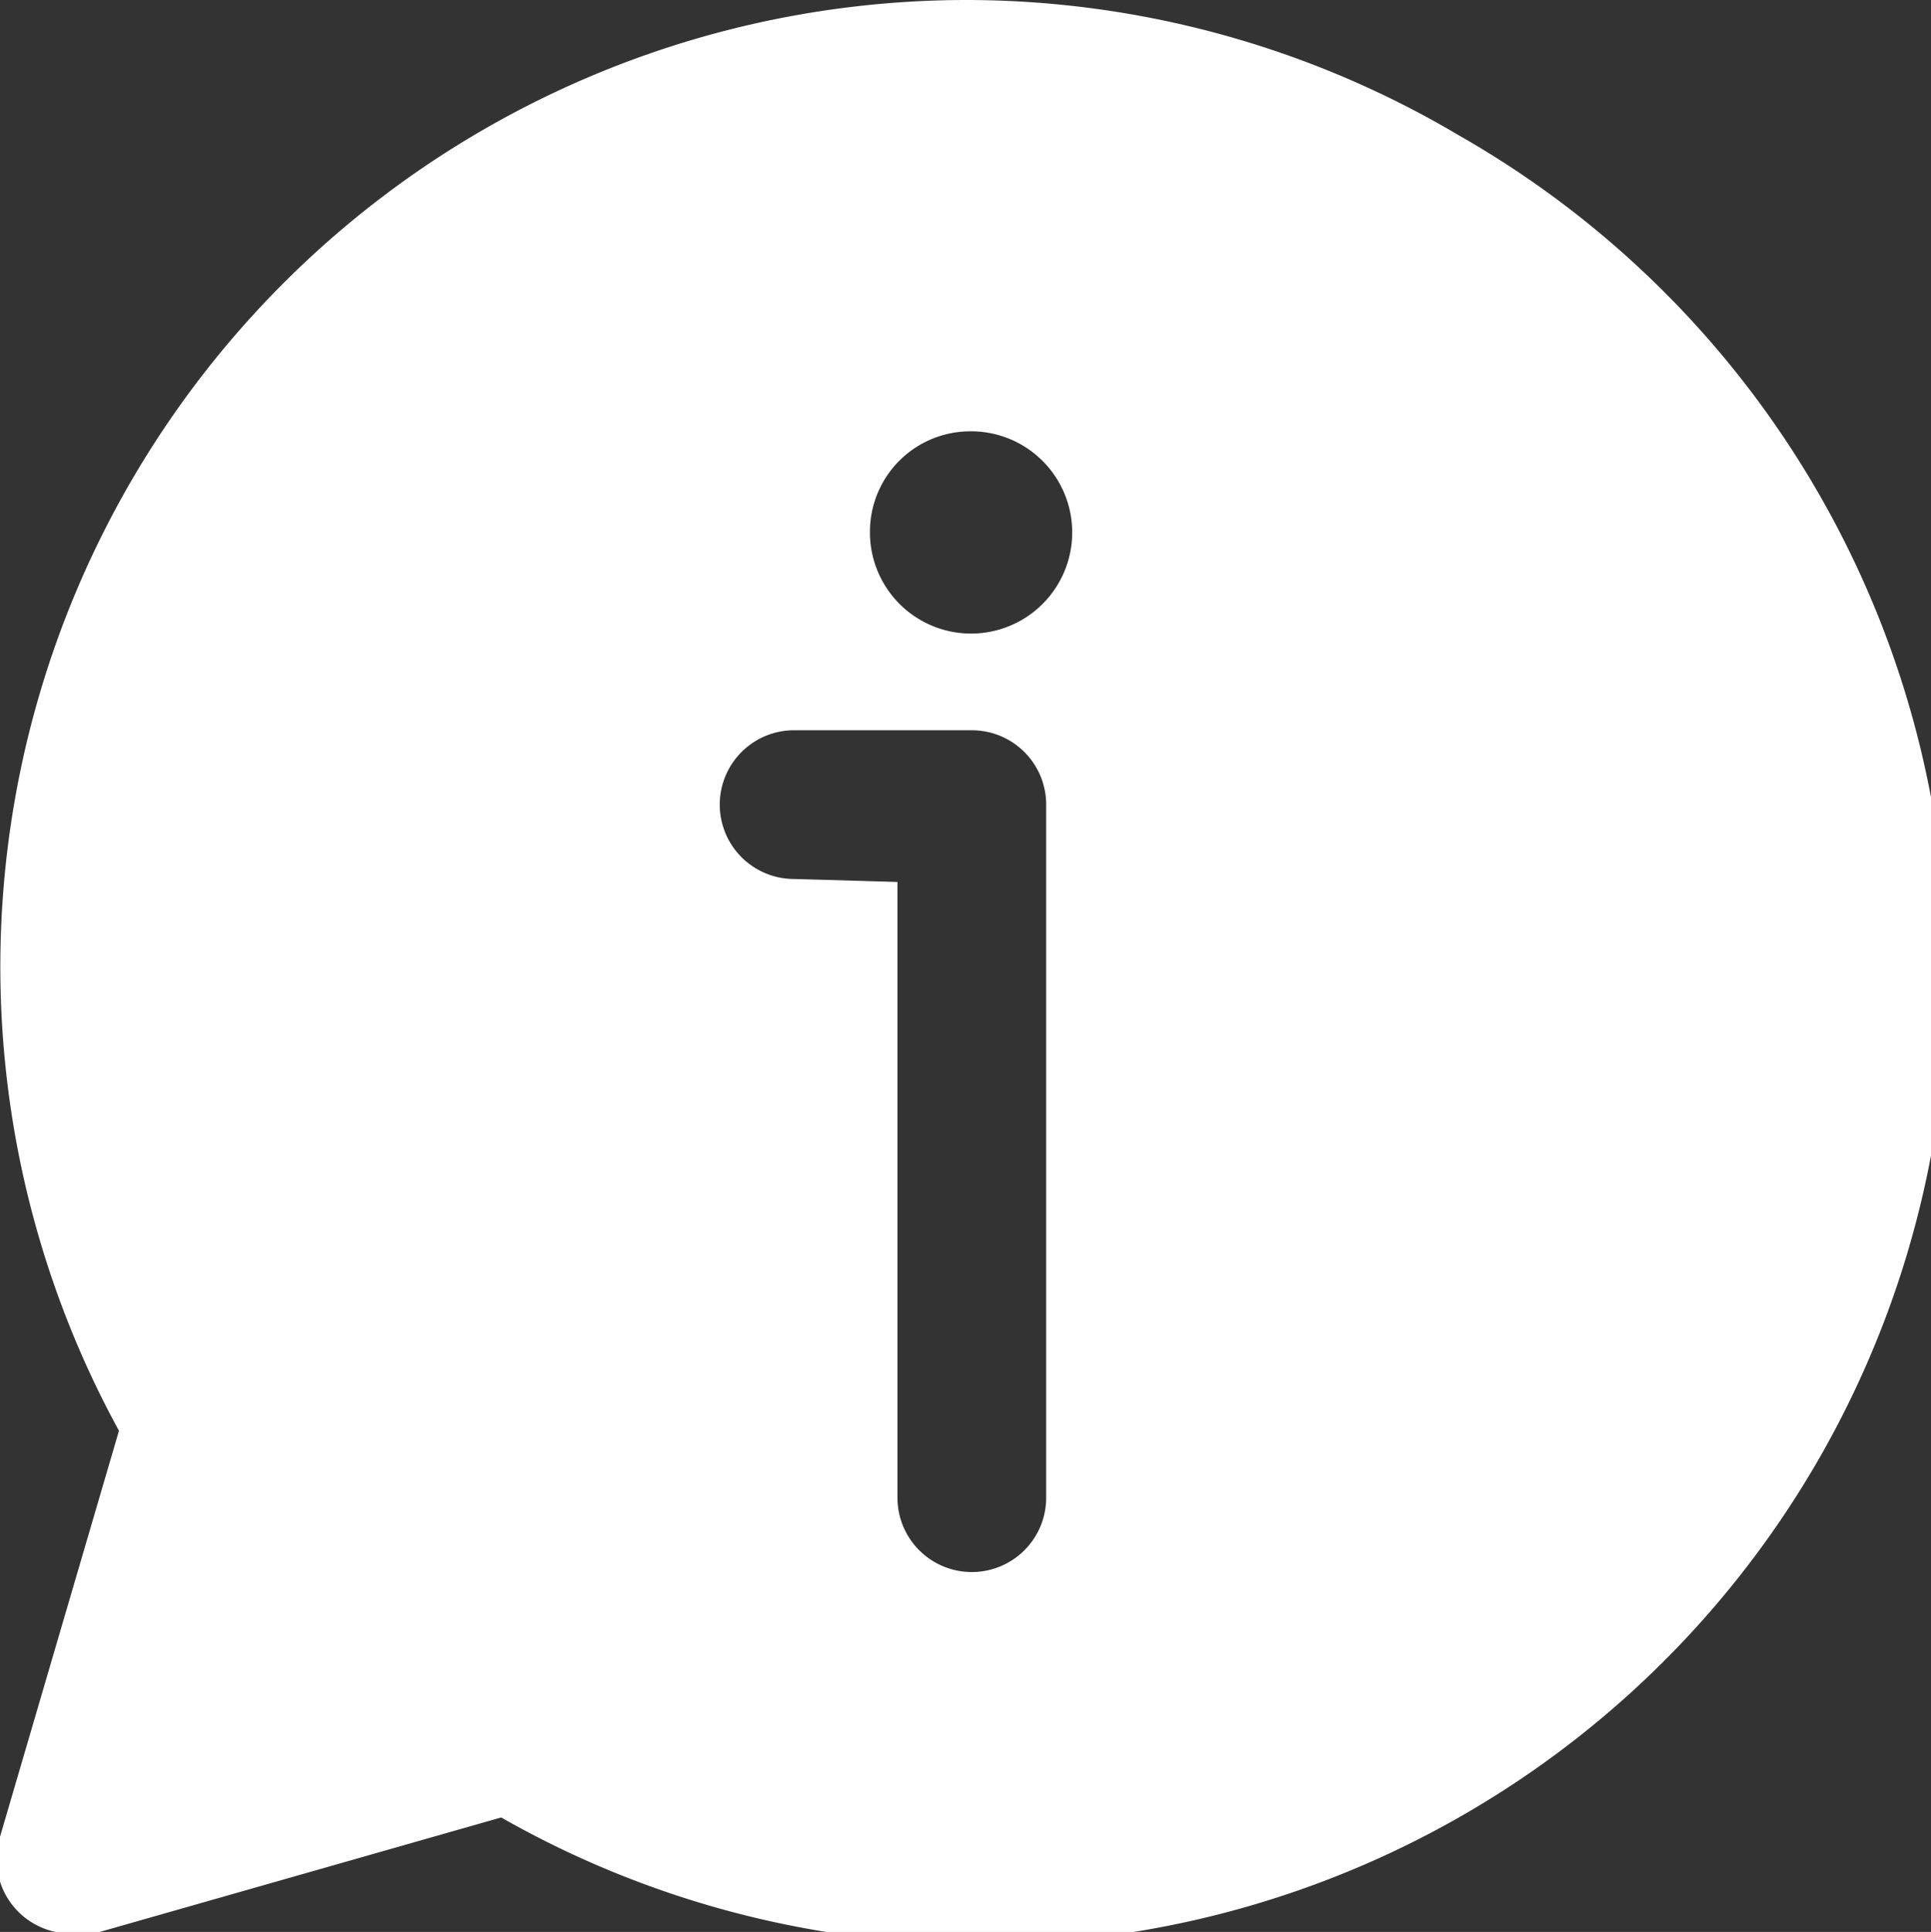 <svg xmlns="http://www.w3.org/2000/svg" viewBox="0 0 25.97 25.98"><rect x="0" y="0" width="25.97" height="25.98" fill="#333333" stroke="none"/><defs><style>.cls-1{fill:#fff;}</style></defs><g id="Layer_2" data-name="Layer 2"><g id="Layer_1-2" data-name="Layer 1"><g id="Group_718" data-name="Group 718"><g id="Path_449-4" data-name="Path 449-4"><path class="cls-1" d="M19.62,1.82A13,13,0,0,0,13,0h0A13,13,0,0,0,1.6,19.24L0,24.7A1,1,0,0,0,1,26a.84.84,0,0,0,.27,0l5.47-1.56A13,13,0,0,0,19.62,1.82Zm-8.94,10a1,1,0,0,1,0-2h2.39a1,1,0,0,1,1,1v9.32a1,1,0,0,1-2,0V11.86ZM13.05,5.8A1.36,1.36,0,1,1,11.7,7.15,1.35,1.35,0,0,1,13.05,5.8Z"/></g></g></g></g></svg>